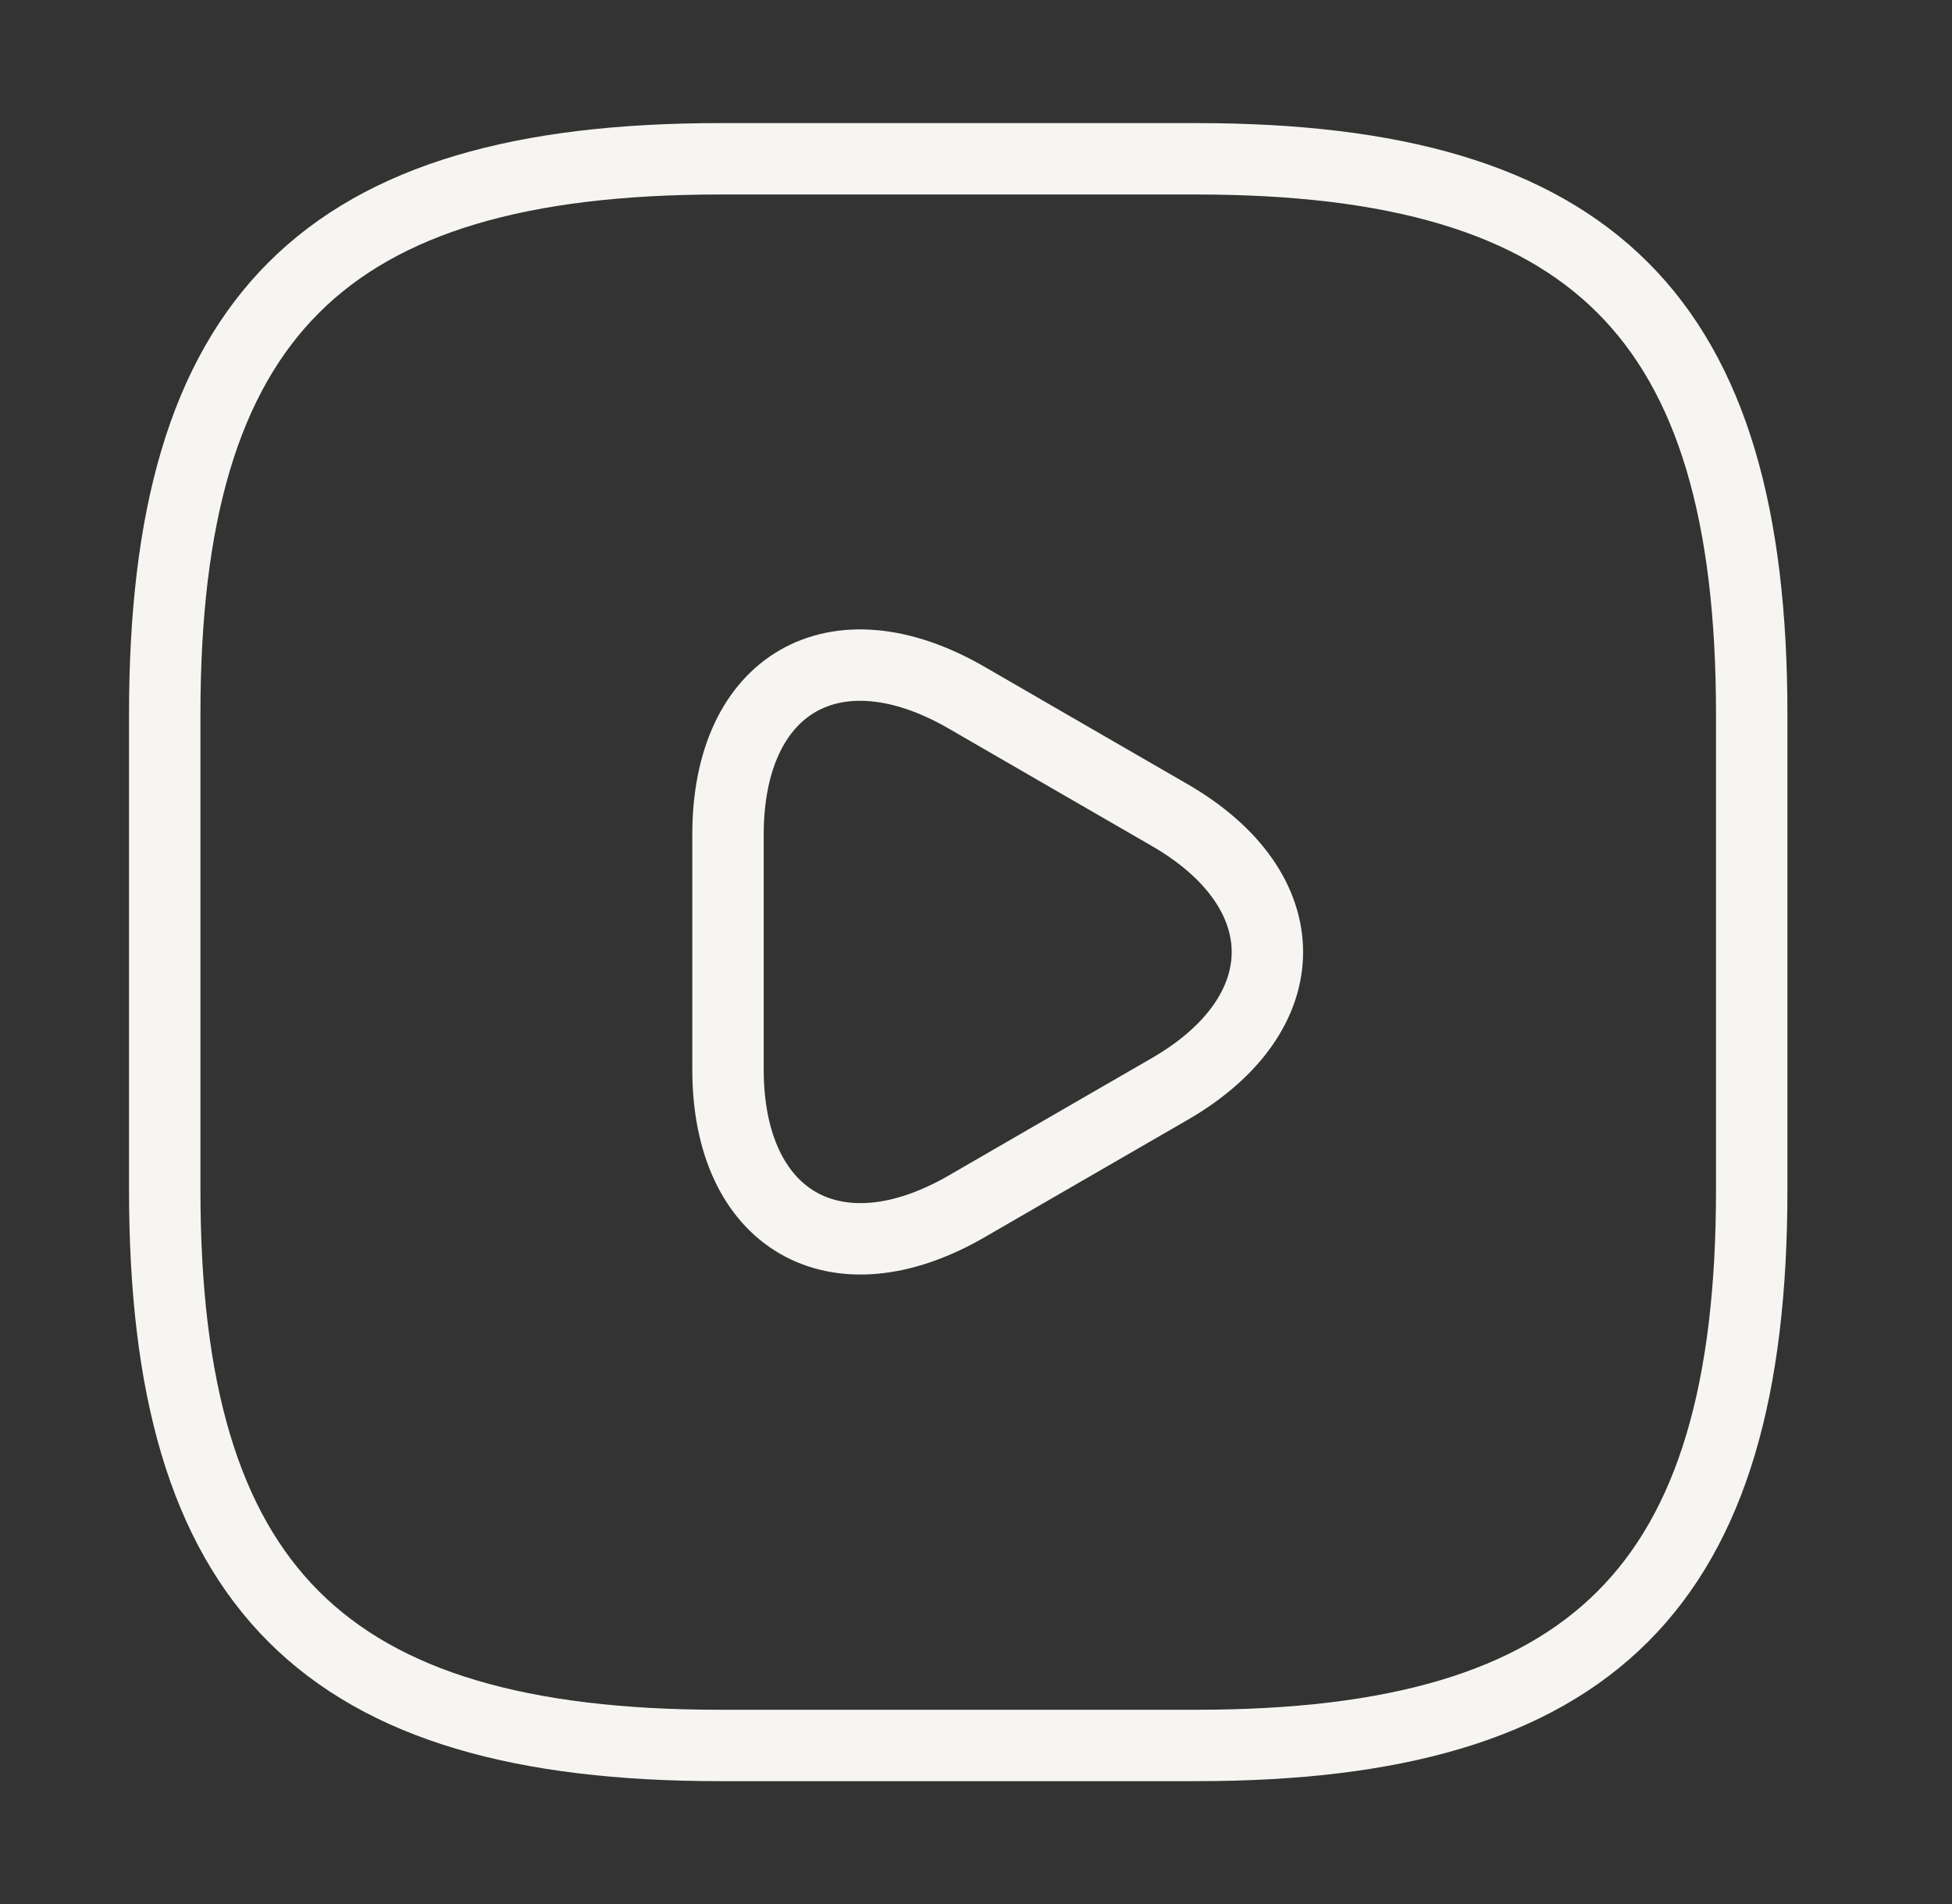 <svg width="41" height="40" viewBox="0 0 41 40" fill="none" xmlns="http://www.w3.org/2000/svg">
<rect x="0" y="0" width="41" height="40" fill="#333333" stroke="none"/>
<path d="M15.127 36.669H25.127C33.46 36.669 36.793 33.336 36.793 25.003V15.003C36.793 6.669 33.46 3.336 25.127 3.336H15.127C6.793 3.336 3.46 6.669 3.46 15.003V25.003C3.46 33.336 6.793 36.669 15.127 36.669Z" stroke="#F6F5F2" stroke-width="1.5" stroke-linecap="round" stroke-linejoin="round"/>
<path d="M15.291 20V17.534C15.291 14.351 17.541 13.067 20.291 14.65L22.424 15.884L24.558 17.117C27.308 18.701 27.308 21.3 24.558 22.884L22.424 24.117L20.291 25.351C17.541 26.934 15.291 25.634 15.291 22.467V20Z" stroke="#F6F5F2" stroke-width="1.5" stroke-miterlimit="10" stroke-linecap="round" stroke-linejoin="round"/>
</svg>

